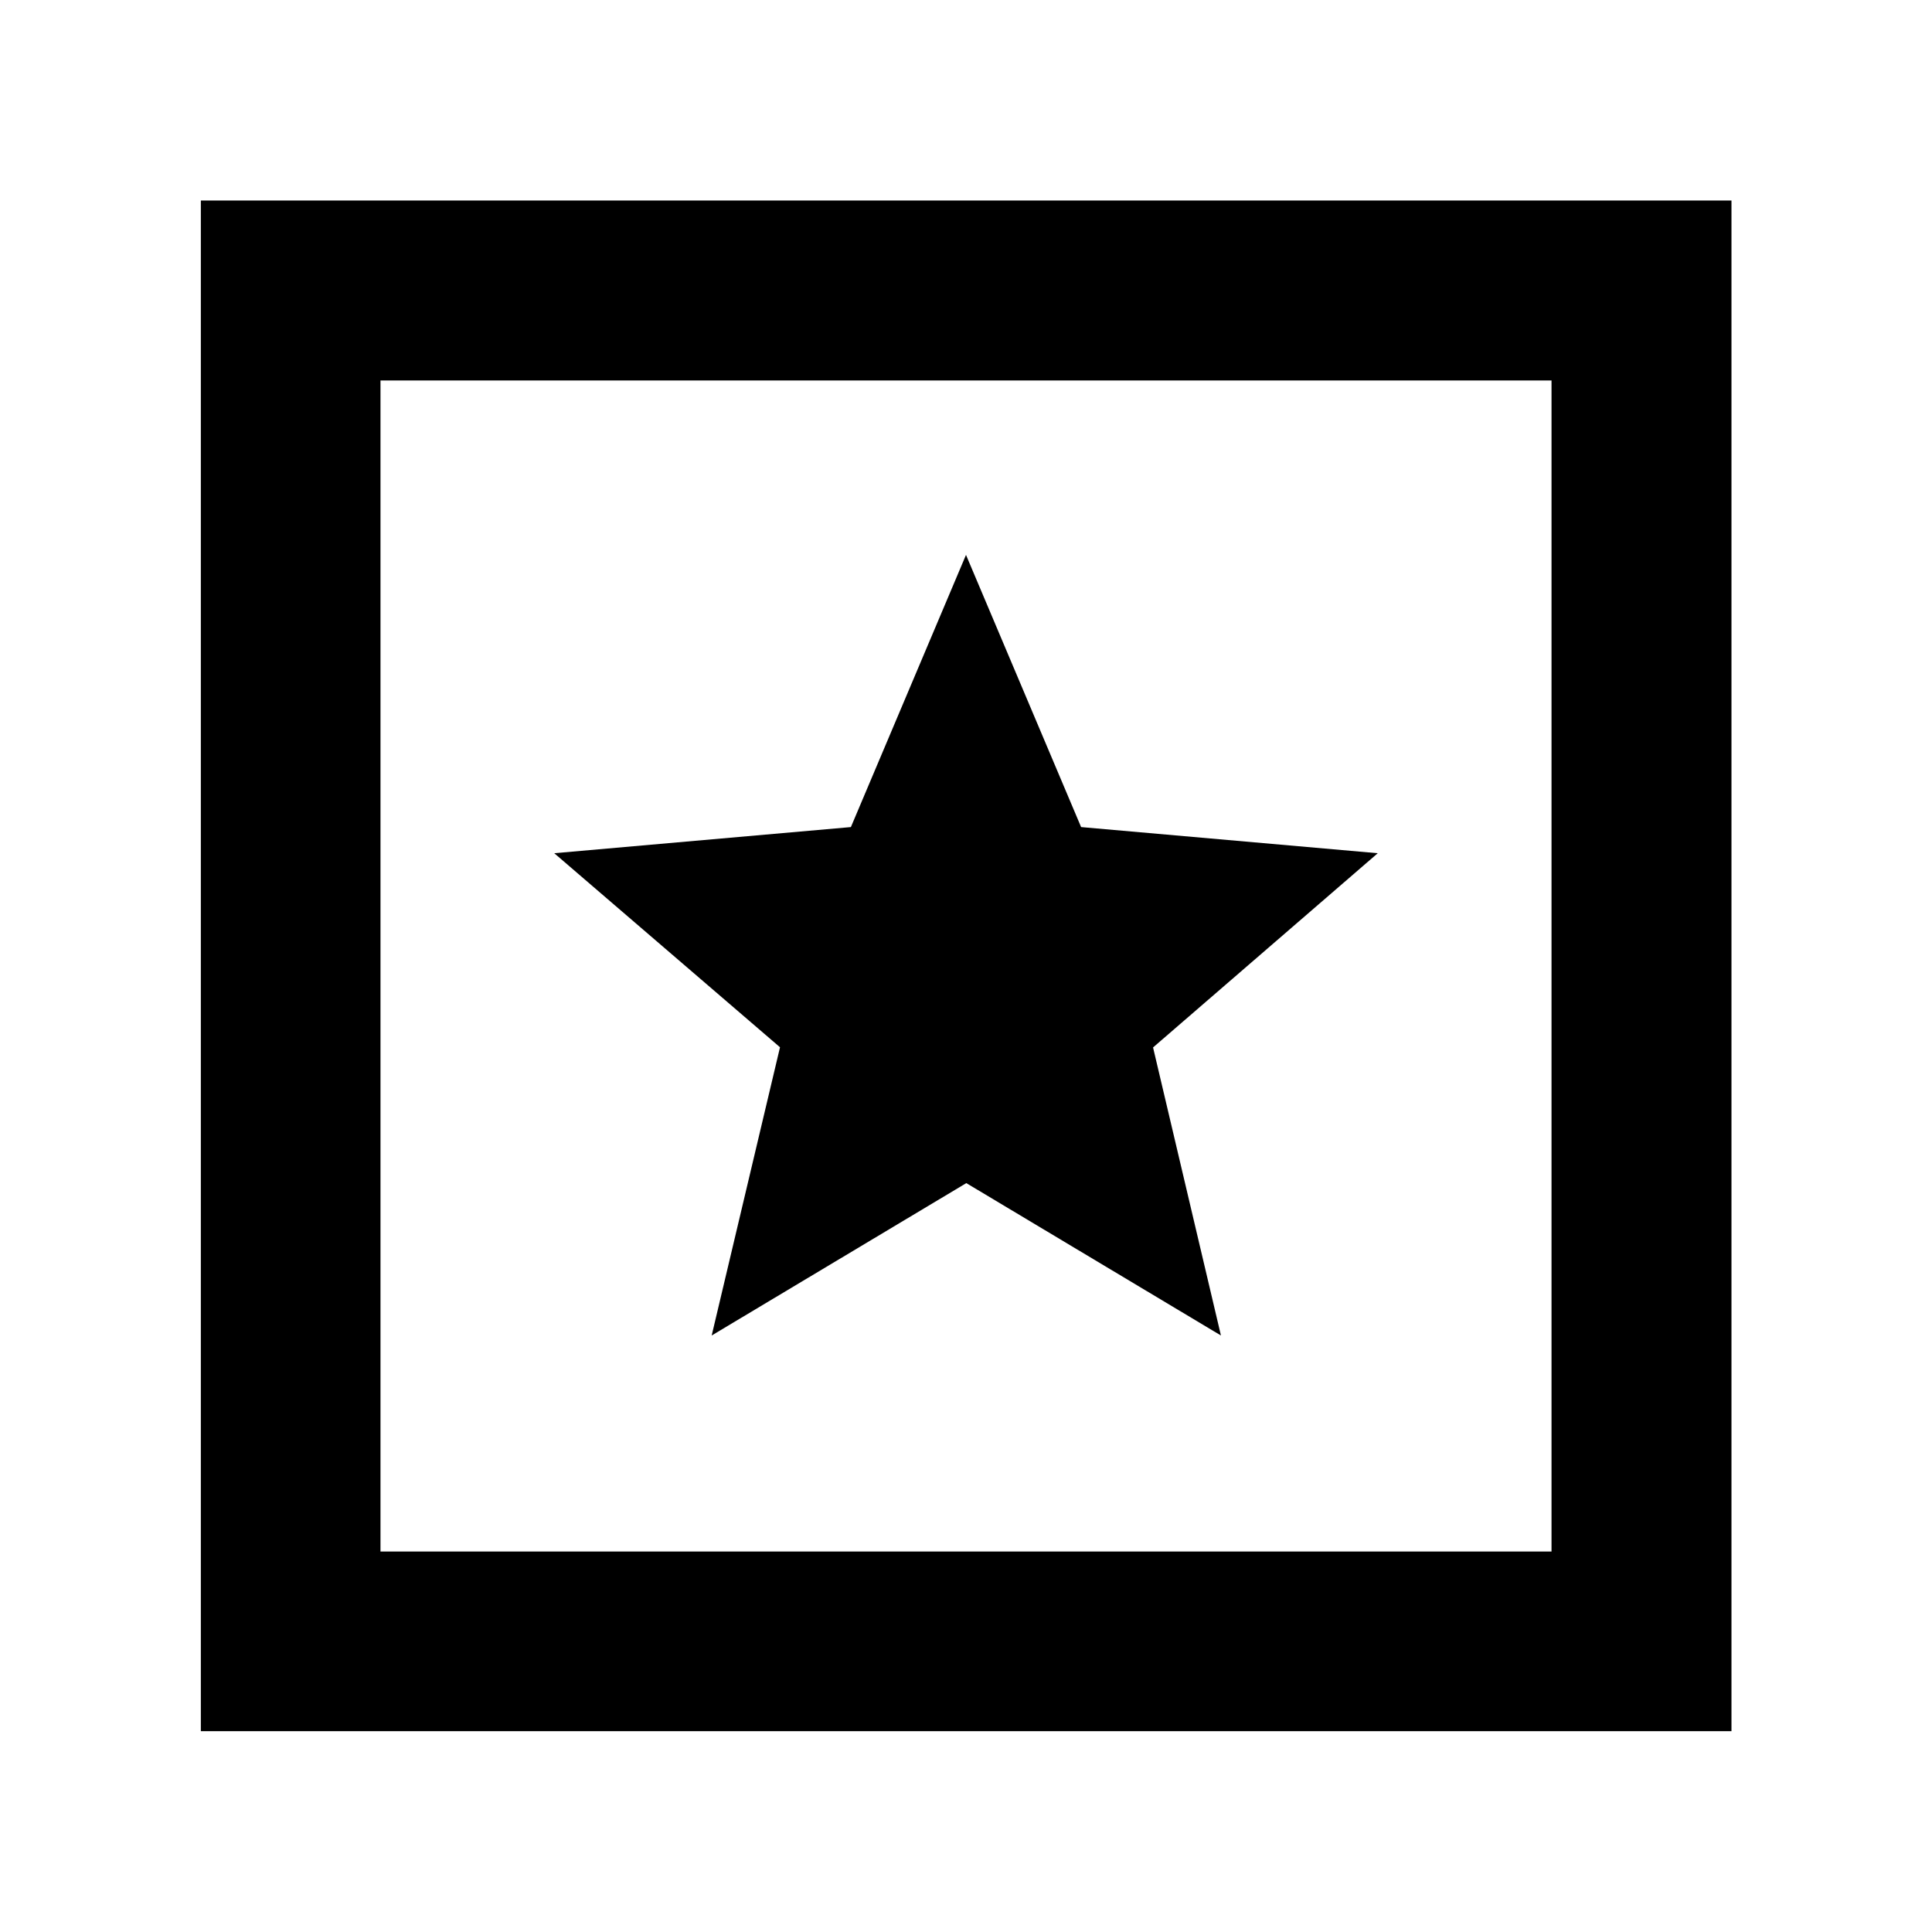 <svg xmlns="http://www.w3.org/2000/svg" height="40" viewBox="0 -960 960 960" width="40"><path d="M99.8-99.8v-760.56h760.56V-99.8H99.8Zm89.26-89.26h581.88v-581.88H189.06v581.88Zm0-581.88v581.88-581.88ZM353.63-296.4l126.53-75.72 126.52 75.72-33.73-143.13 111.65-96.51-147.4-12.99L480-684.27l-57.2 135.24-147.4 12.99 112.18 96.42-33.95 143.22Z"/></svg>